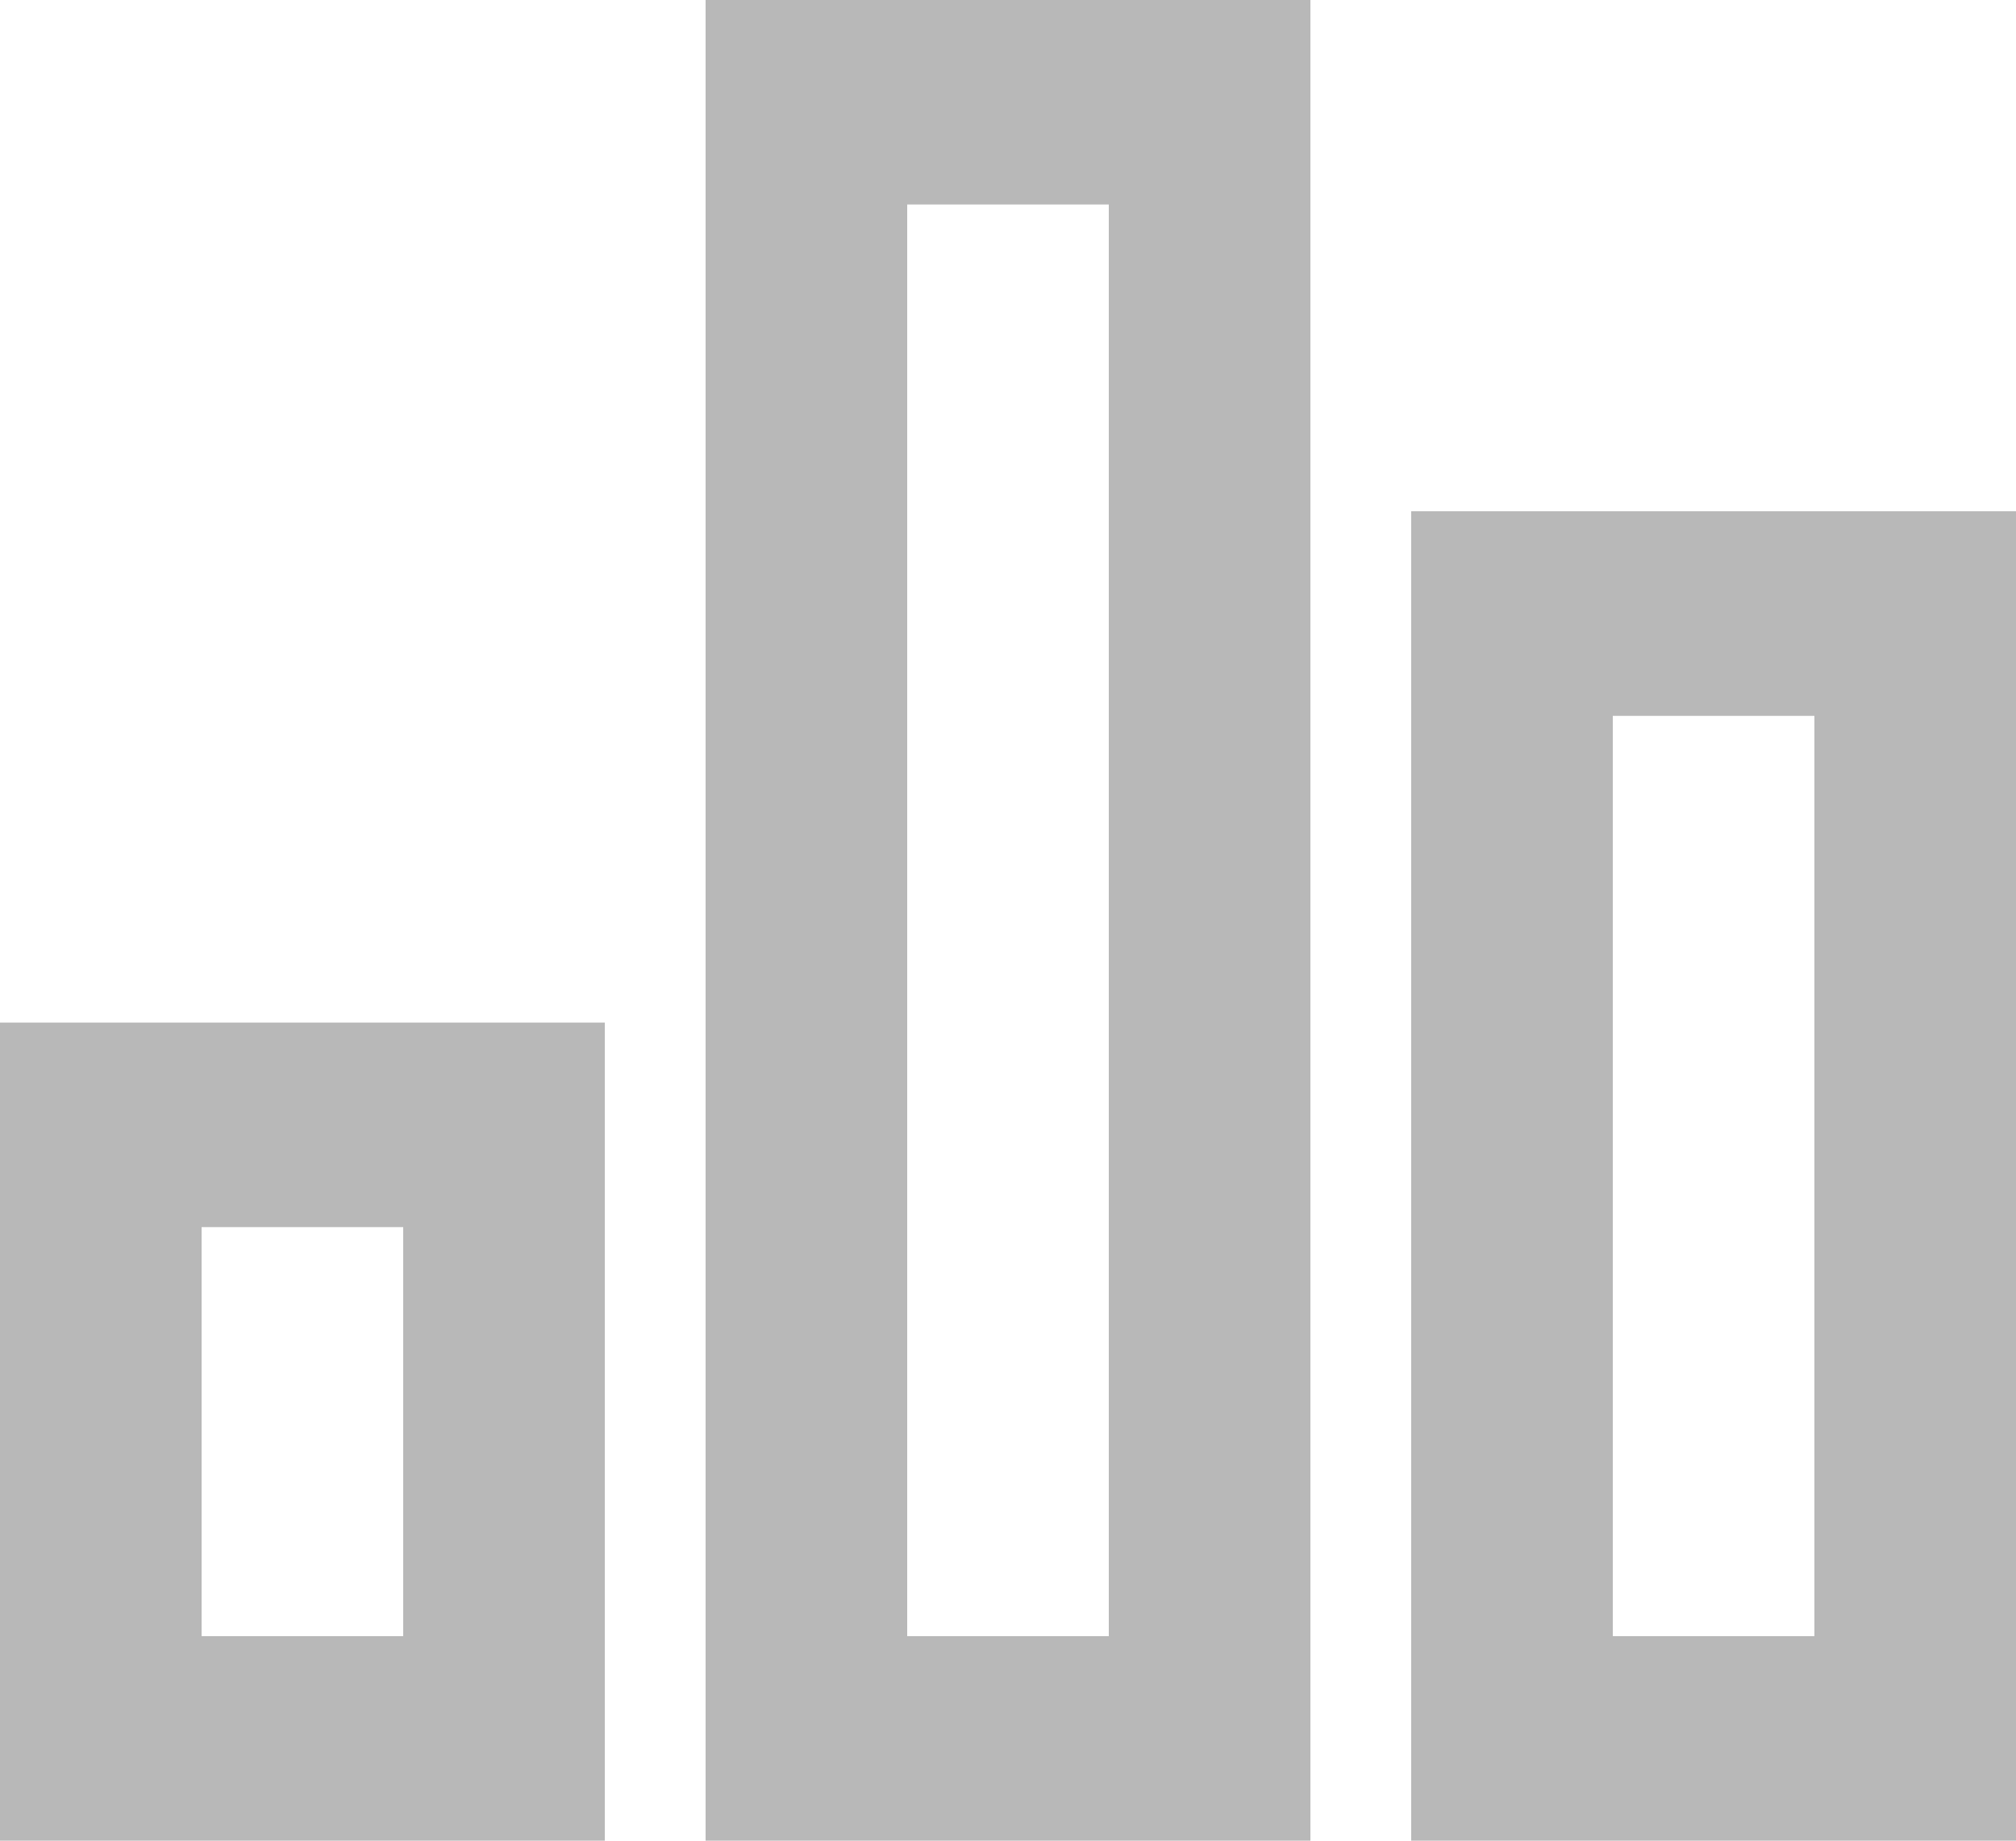 <svg width="23" height="21" viewBox="0 0 23 21" fill="none" xmlns="http://www.w3.org/2000/svg">
<path d="M0 11.667H6.9V21H0V11.667ZM16.1 5.833H23V21H16.1V5.833ZM8.05 0H14.95V21H8.05V0ZM2.3 14V18.667H4.6V14H2.3ZM10.35 2.333V18.667H12.65V2.333H10.35ZM18.4 8.167V18.667H20.7V8.167H18.4Z" fill="#B8B8B8"/>
</svg>
